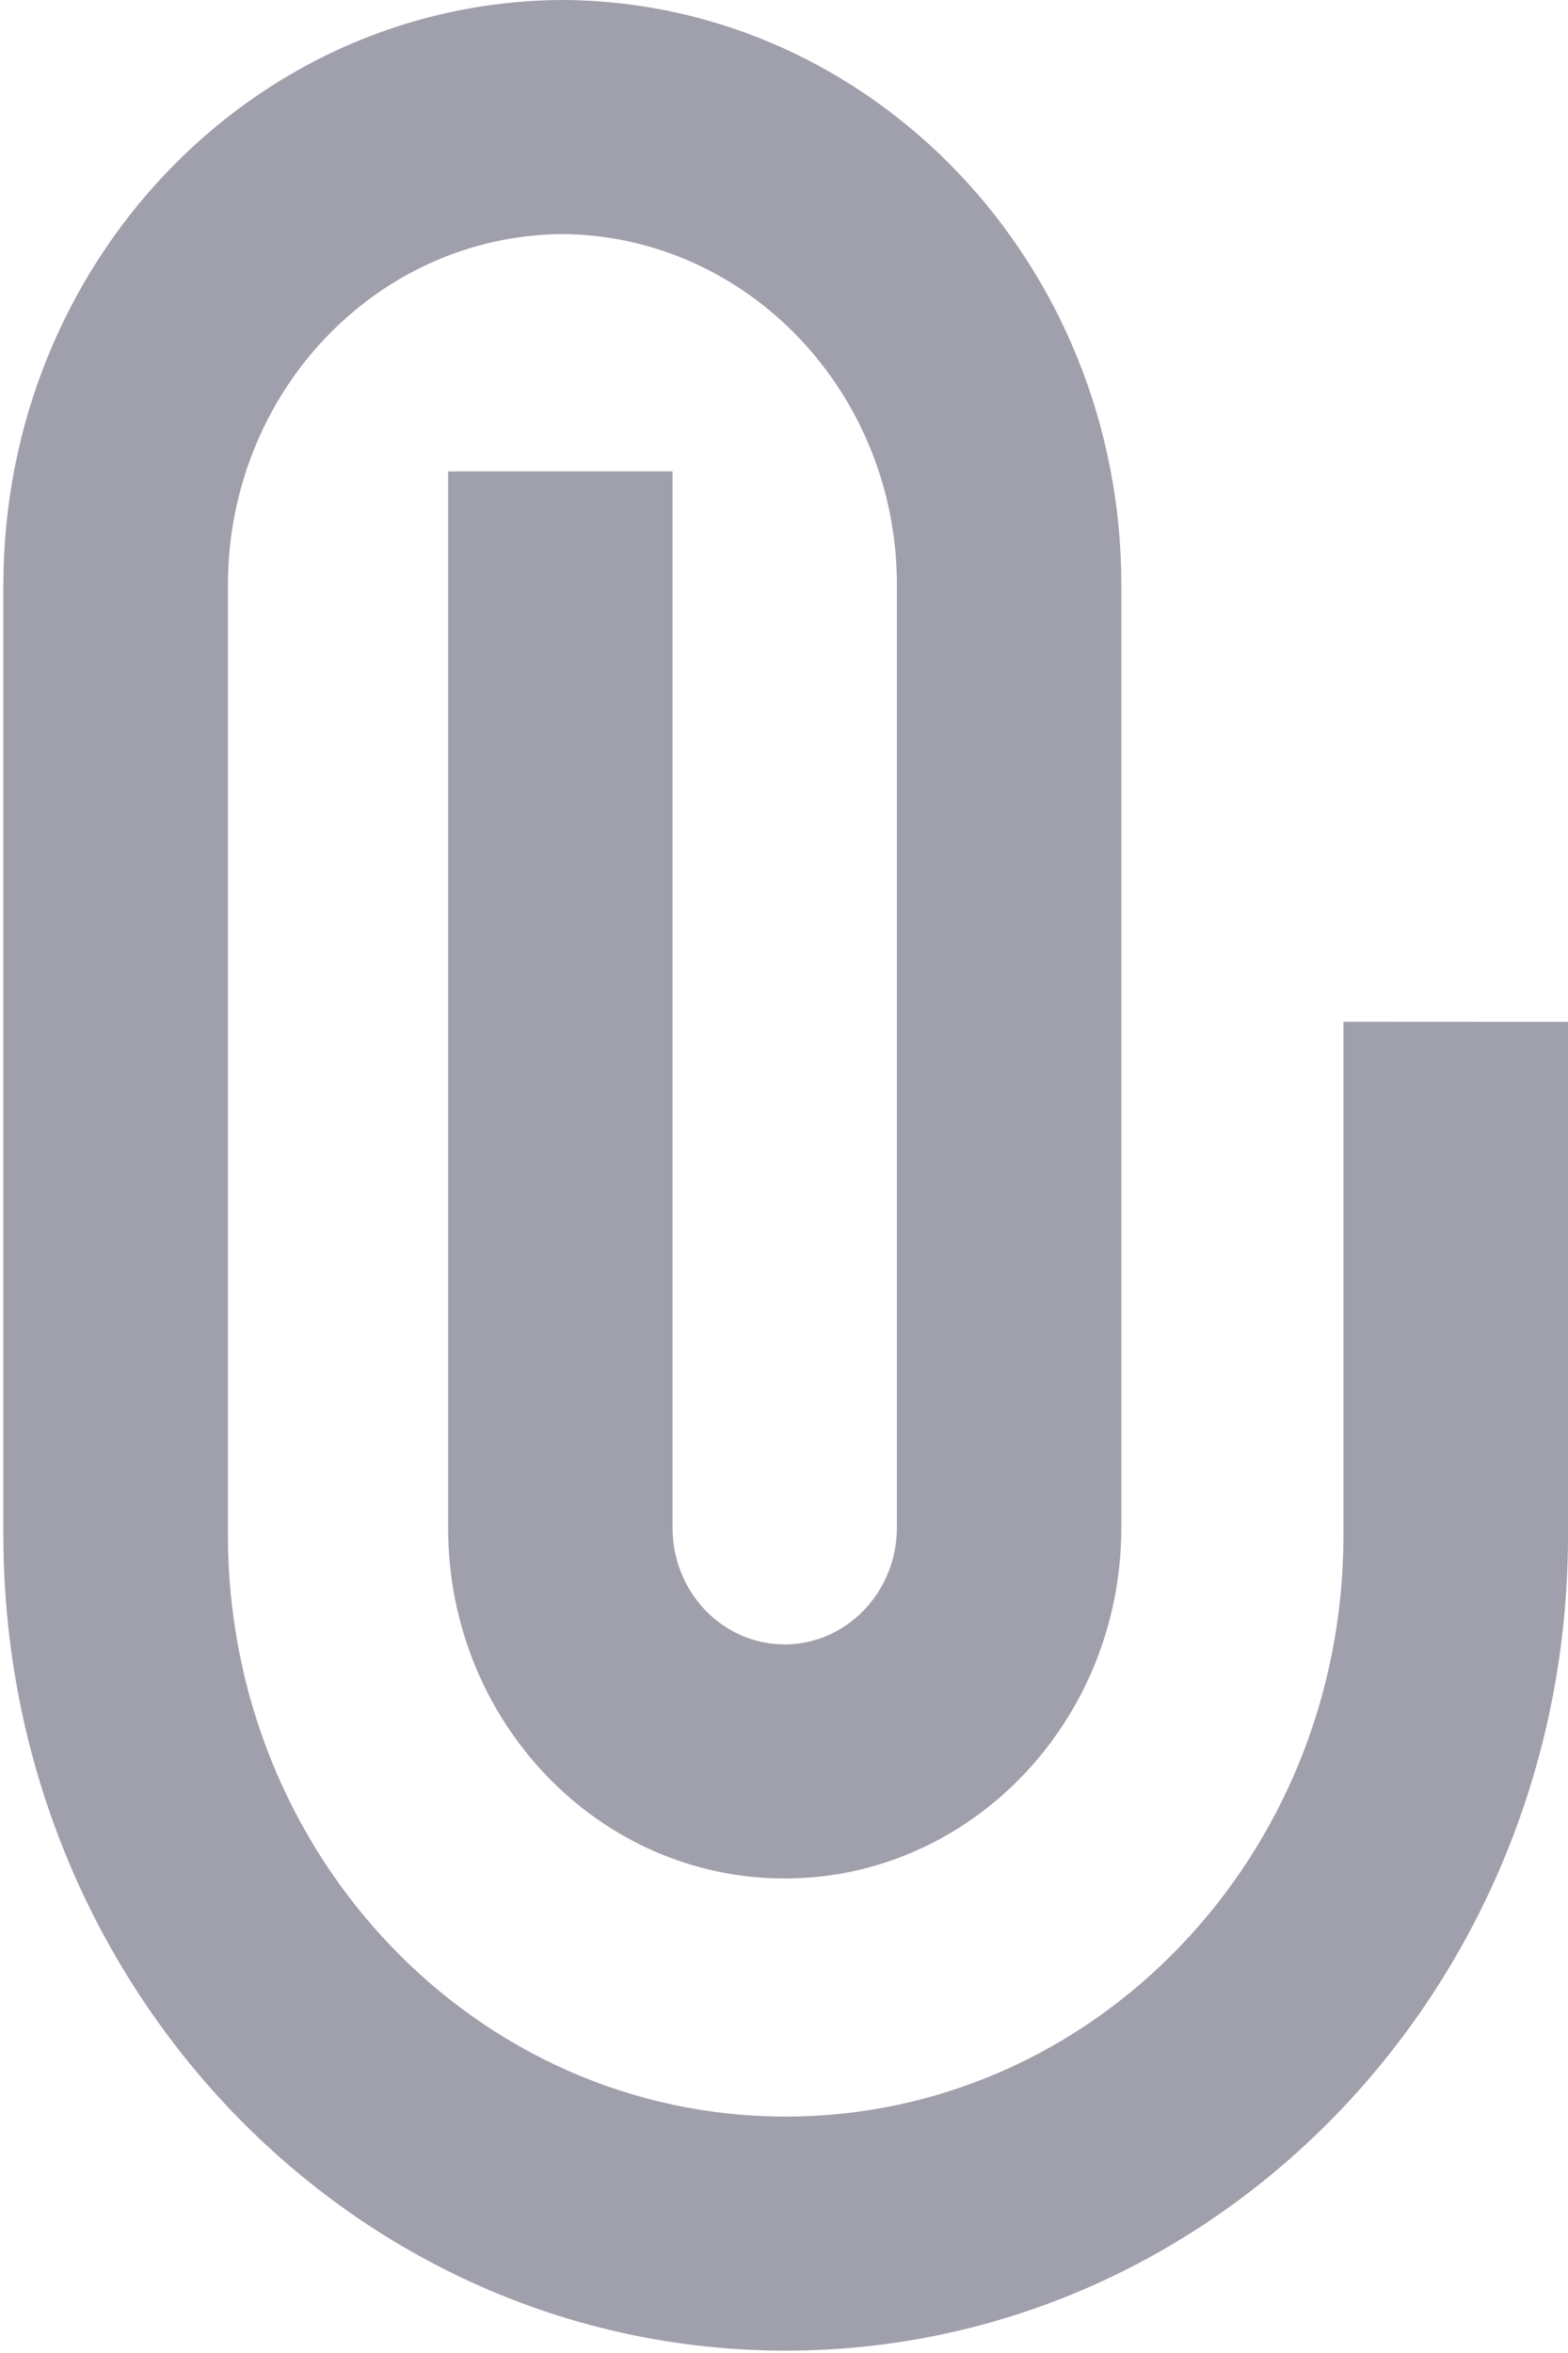 <svg xmlns="http://www.w3.org/2000/svg" width="14" height="21" viewBox="0 0 14 21"><g><g><path fill="#a0a0ac" d="M11.995 9.119v4.585c0 2.864-2.23 5.186-4.98 5.186-2.753 0-4.98-2.321-4.98-5.193V5.225c0-1.726 1.33-3.123 2.986-3.136 1.65.013 2.987 1.413 2.987 3.131v8.413c0 .575-.45 1.043-1.002 1.043-.553 0-1.001-.465-1.001-1.04V4.207H4.001v9.429c0 1.729 1.345 3.129 3.005 3.129 1.659 0 3.006-1.403 3.006-3.132V5.22c0-2.864-2.22-5.194-4.967-5.22h-.047C2.246.026.03 2.354.03 5.225v8.472c0 4.025 3.125 7.282 6.985 7.282 3.858 0 6.985-3.257 6.985-7.276V9.12z"/></g></g></svg>
